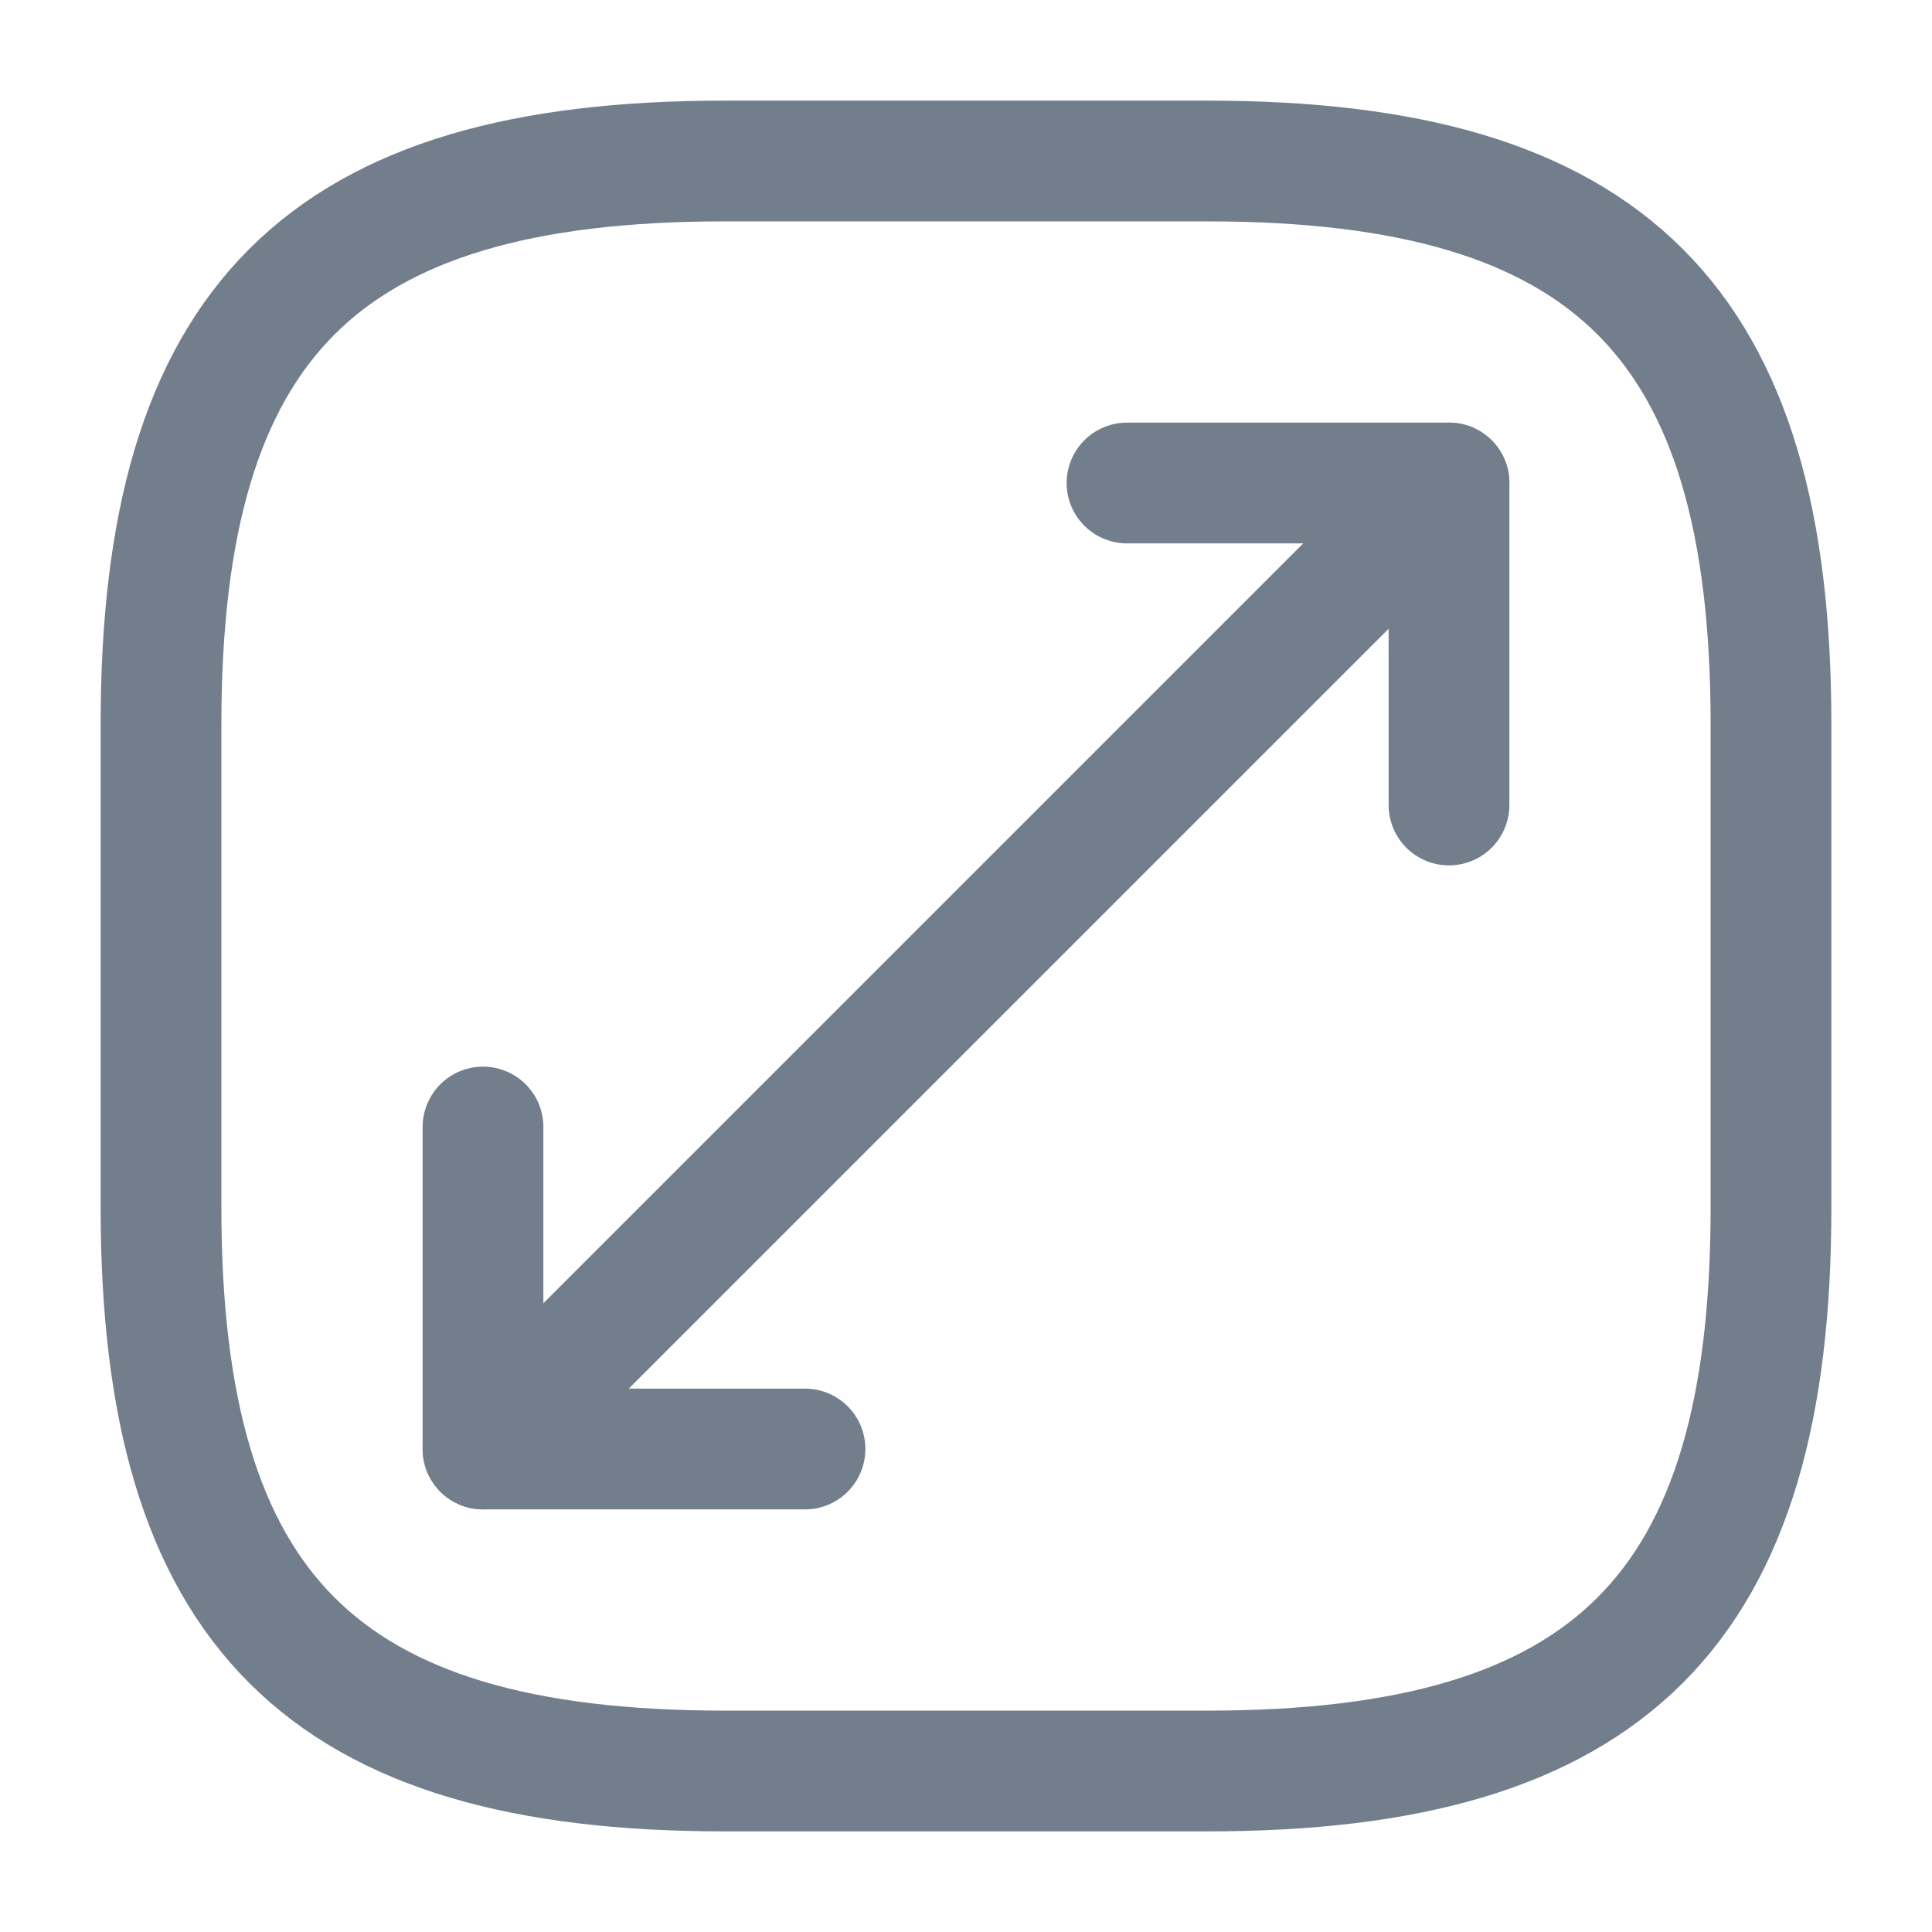 <svg width="24" height="24" viewBox="0 0 24 24" fill="none" xmlns="http://www.w3.org/2000/svg">
<path d="M9 22H15C20 22 22 20 22 15V9C22 4 20 2 15 2H9C4 2 2 4 2 9V15C2 20 4 22 9 22Z" stroke="#737E8D" stroke-width="1.5" stroke-linecap="round" stroke-linejoin="round"/>
<path d="M18 6L6 18" stroke="#737E8D" stroke-width="1.5" stroke-linecap="round" stroke-linejoin="round"/>
<path d="M18 10V6H14" stroke="#737E8D" stroke-width="1.5" stroke-linecap="round" stroke-linejoin="round"/>
<path d="M6 14V18H10" stroke="#737E8D" stroke-width="1.5" stroke-linecap="round" stroke-linejoin="round"/>
</svg>
